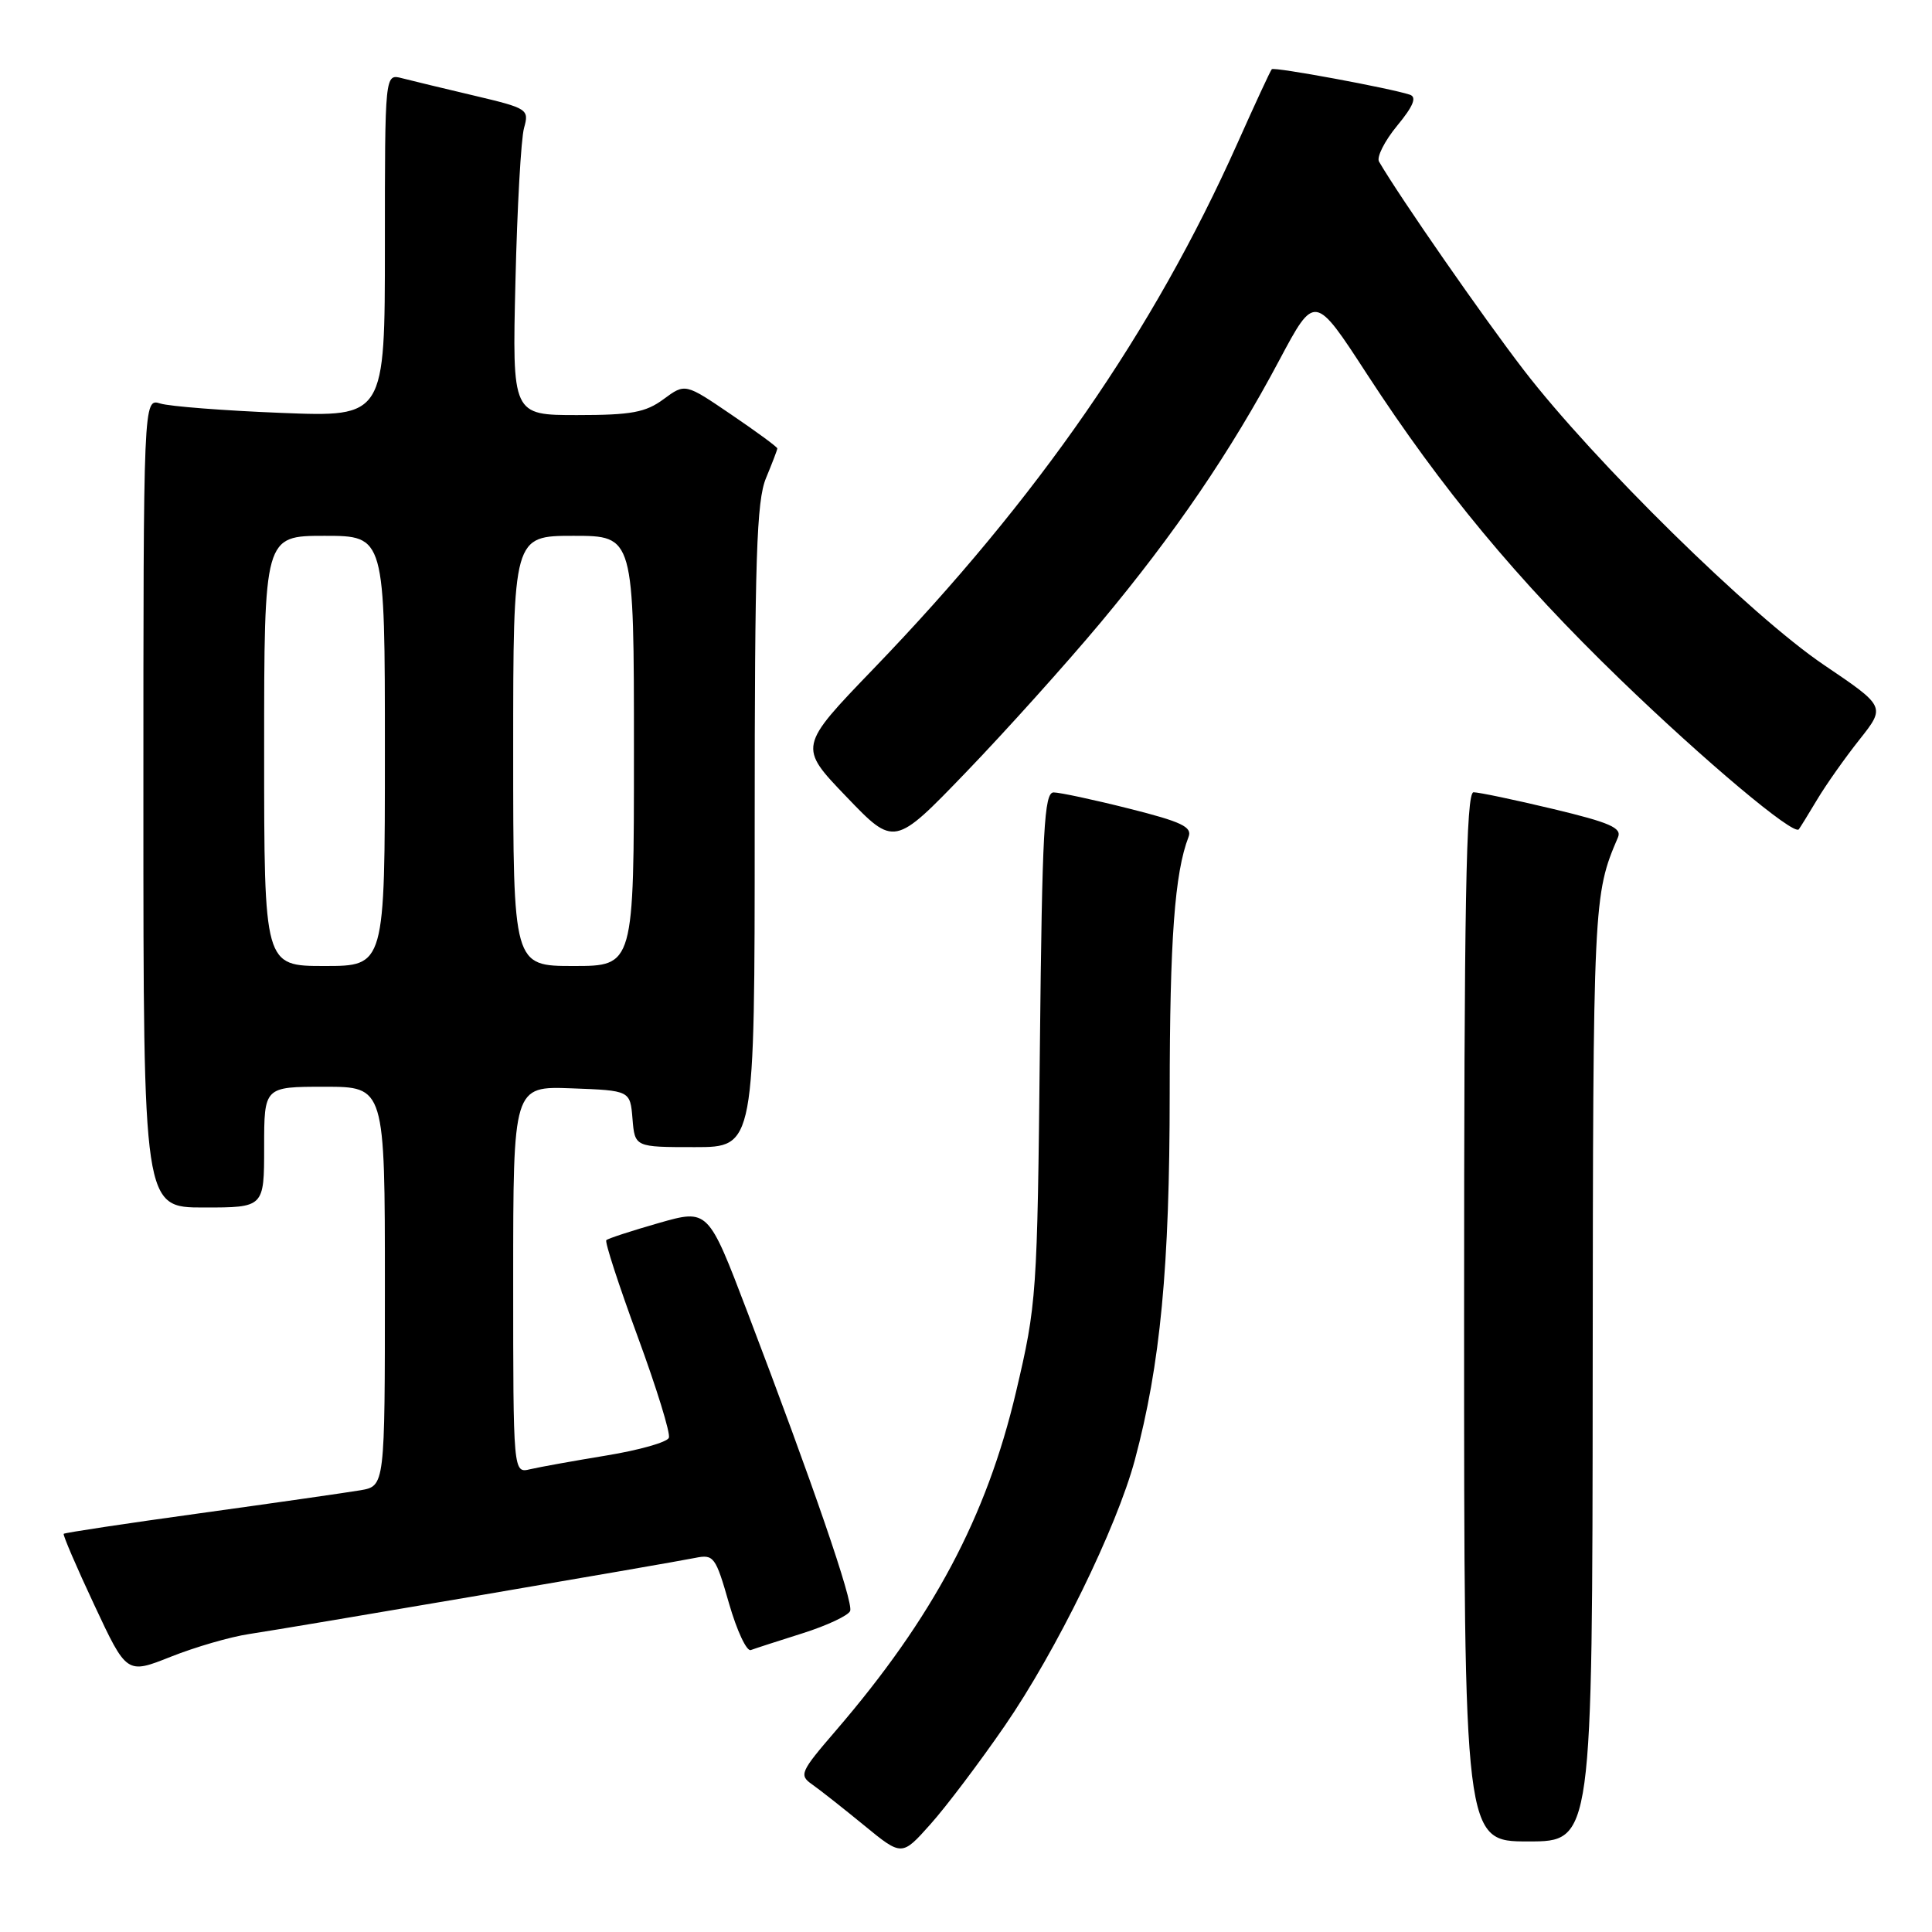 <?xml version="1.0" encoding="UTF-8" standalone="no"?>
<!DOCTYPE svg PUBLIC "-//W3C//DTD SVG 1.1//EN" "http://www.w3.org/Graphics/SVG/1.1/DTD/svg11.dtd" >
<svg xmlns="http://www.w3.org/2000/svg" xmlns:xlink="http://www.w3.org/1999/xlink" version="1.1" viewBox="0 0 256 256">
 <g >
 <path fill="currentColor"
d=" M 133.11 228.72 C 139.97 218.76 147.96 202.42 150.37 193.46 C 153.76 180.81 154.99 167.90 154.99 144.89 C 155.00 124.50 155.65 115.64 157.49 110.89 C 158.00 109.57 156.56 108.89 149.59 107.14 C 144.91 105.96 140.41 105.00 139.61 105.00 C 138.36 105.00 138.09 109.93 137.79 138.75 C 137.45 171.66 137.37 172.80 134.62 184.47 C 130.72 201.02 123.61 214.37 110.75 229.32 C 106.03 234.80 105.85 235.21 107.62 236.45 C 108.66 237.18 111.75 239.62 114.50 241.87 C 119.50 245.97 119.50 245.97 123.28 241.73 C 125.36 239.41 129.78 233.55 133.11 228.72 Z  M 211.04 181.75 C 211.09 119.29 211.12 118.57 214.39 110.95 C 214.93 109.70 213.31 108.99 205.78 107.19 C 200.68 105.97 195.94 104.98 195.25 104.98 C 194.26 105.00 194.00 119.58 194.00 174.50 C 194.00 244.00 194.00 244.00 202.50 244.00 C 211.00 244.00 211.00 244.00 211.04 181.75 Z  M 33.00 216.52 C 38.73 215.66 88.63 207.14 92.11 206.43 C 94.58 205.93 94.82 206.25 96.60 212.47 C 97.64 216.08 98.94 218.86 99.49 218.64 C 100.05 218.43 103.14 217.43 106.37 216.41 C 109.59 215.39 112.42 214.06 112.65 213.46 C 113.10 212.29 107.73 196.67 99.03 173.84 C 93.83 160.19 93.83 160.19 87.28 162.06 C 83.68 163.09 80.55 164.11 80.34 164.33 C 80.12 164.55 81.99 170.29 84.49 177.09 C 86.99 183.89 88.86 189.93 88.63 190.51 C 88.41 191.10 84.69 192.15 80.36 192.86 C 76.04 193.57 71.49 194.39 70.25 194.68 C 68.00 195.22 68.00 195.22 68.00 169.57 C 68.00 143.92 68.00 143.92 75.75 144.21 C 83.50 144.50 83.50 144.50 83.81 148.25 C 84.12 152.00 84.12 152.00 92.06 152.00 C 100.00 152.00 100.00 152.00 100.00 109.47 C 100.00 73.92 100.25 66.35 101.50 63.35 C 102.32 61.37 103.00 59.60 103.00 59.42 C 103.00 59.23 100.25 57.21 96.89 54.93 C 90.79 50.78 90.79 50.78 87.93 52.89 C 85.55 54.65 83.66 55.00 76.48 55.00 C 67.87 55.00 67.87 55.00 68.30 37.25 C 68.53 27.49 69.04 18.35 69.44 16.95 C 70.13 14.48 69.93 14.35 62.83 12.67 C 58.80 11.72 54.49 10.68 53.25 10.36 C 51.00 9.77 51.00 9.77 51.00 32.51 C 51.00 55.26 51.00 55.26 37.25 54.71 C 29.69 54.41 22.49 53.85 21.25 53.47 C 19.00 52.77 19.00 52.77 19.00 106.38 C 19.00 160.00 19.00 160.00 27.00 160.00 C 35.00 160.00 35.00 160.00 35.00 152.00 C 35.00 144.00 35.00 144.00 43.00 144.00 C 51.00 144.00 51.00 144.00 51.00 170.45 C 51.00 196.91 51.00 196.91 47.75 197.47 C 45.96 197.77 36.44 199.14 26.60 200.50 C 16.75 201.86 8.58 203.09 8.44 203.24 C 8.31 203.38 10.13 207.63 12.50 212.68 C 16.79 221.85 16.79 221.85 22.65 219.52 C 25.87 218.24 30.52 216.89 33.00 216.52 Z  M 145.84 82.49 C 155.66 70.72 163.09 59.82 169.53 47.70 C 174.21 38.92 174.21 38.92 181.15 49.60 C 191.04 64.79 200.98 76.77 214.66 90.00 C 225.86 100.83 237.68 110.76 238.35 109.89 C 238.52 109.68 239.62 107.89 240.80 105.92 C 241.98 103.95 244.50 100.38 246.40 97.99 C 249.85 93.63 249.85 93.63 241.67 88.10 C 232.05 81.60 211.17 61.09 201.88 49.00 C 196.55 42.07 185.52 26.20 182.73 21.42 C 182.38 20.83 183.46 18.69 185.12 16.67 C 187.27 14.07 187.76 12.87 186.82 12.55 C 184.23 11.69 168.83 8.84 168.52 9.17 C 168.34 9.35 166.29 13.78 163.96 19.00 C 152.81 43.94 137.54 65.99 115.77 88.59 C 105.79 98.95 105.79 98.95 112.15 105.57 C 118.50 112.19 118.50 112.19 128.00 102.33 C 133.22 96.91 141.25 87.98 145.84 82.49 Z  M 35.00 99.50 C 35.00 71.00 35.00 71.00 43.00 71.00 C 51.00 71.00 51.00 71.00 51.00 99.50 C 51.00 128.00 51.00 128.00 43.00 128.00 C 35.00 128.00 35.00 128.00 35.00 99.50 Z  M 68.00 99.50 C 68.00 71.00 68.00 71.00 76.00 71.00 C 84.00 71.00 84.00 71.00 84.00 99.50 C 84.00 128.00 84.00 128.00 76.00 128.00 C 68.00 128.00 68.00 128.00 68.00 99.50 Z "/>
</g>
</svg>